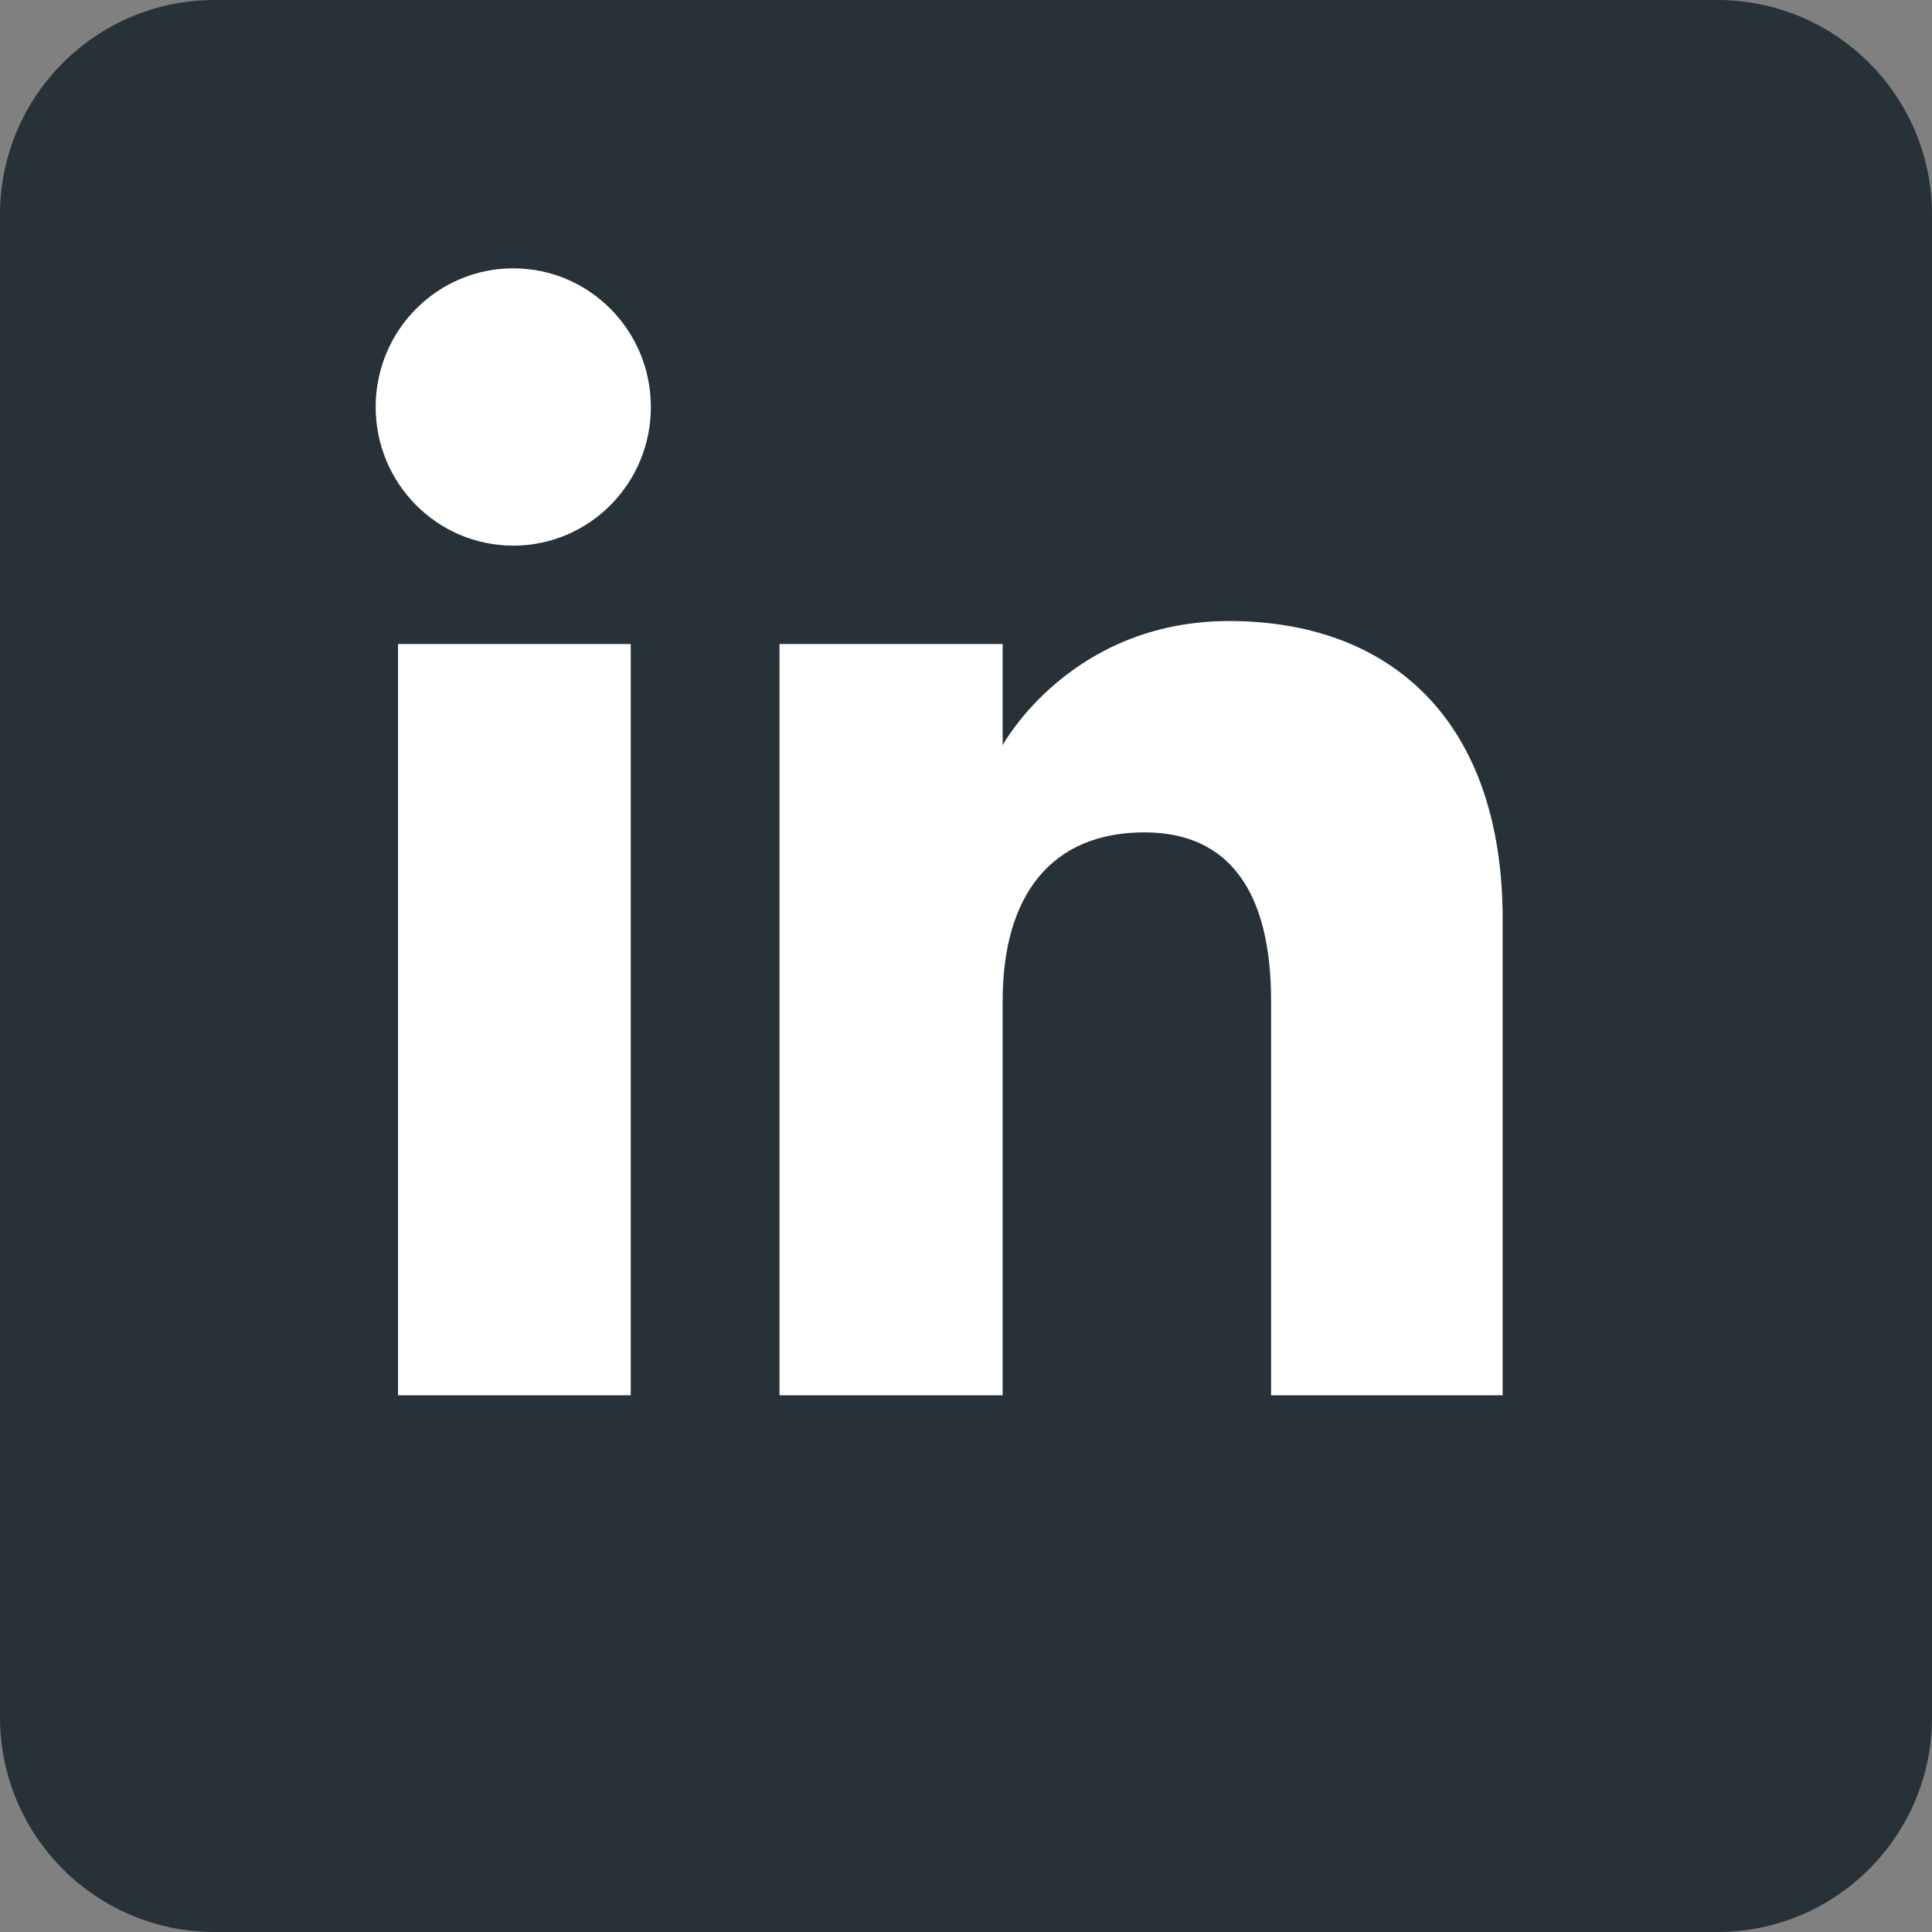<svg width="36" height="36" viewBox="0 0 36 36" fill="none" xmlns="http://www.w3.org/2000/svg">
<rect x="0" y="0" width="36" height="36" fill="#808080" stroke="none"/>
<path fill-rule="evenodd" clip-rule="evenodd" d="M4 36H32C34.209 36 36 34.209 36 32V4C36 1.791 34.209 0 32 0H4C1.791 0 0 1.791 0 4V32C0 34.209 1.791 36 4 36Z" fill="#263238"/>
<path fill-rule="evenodd" clip-rule="evenodd" d="M28 26H23.685V18.651C23.685 16.636 22.919 15.51 21.325 15.51C19.59 15.51 18.683 16.682 18.683 18.651V26H14.525V12H18.683V13.886C18.683 13.886 19.934 11.572 22.904 11.572C25.874 11.572 28 13.386 28 17.136V26ZM9.564 10.167C8.148 10.167 7 9.01 7 7.583C7 6.157 8.148 5 9.564 5C10.981 5 12.128 6.157 12.128 7.583C12.128 9.01 10.981 10.167 9.564 10.167ZM7.417 26H11.753V12H7.417V26Z" fill="white"/>
</svg>

